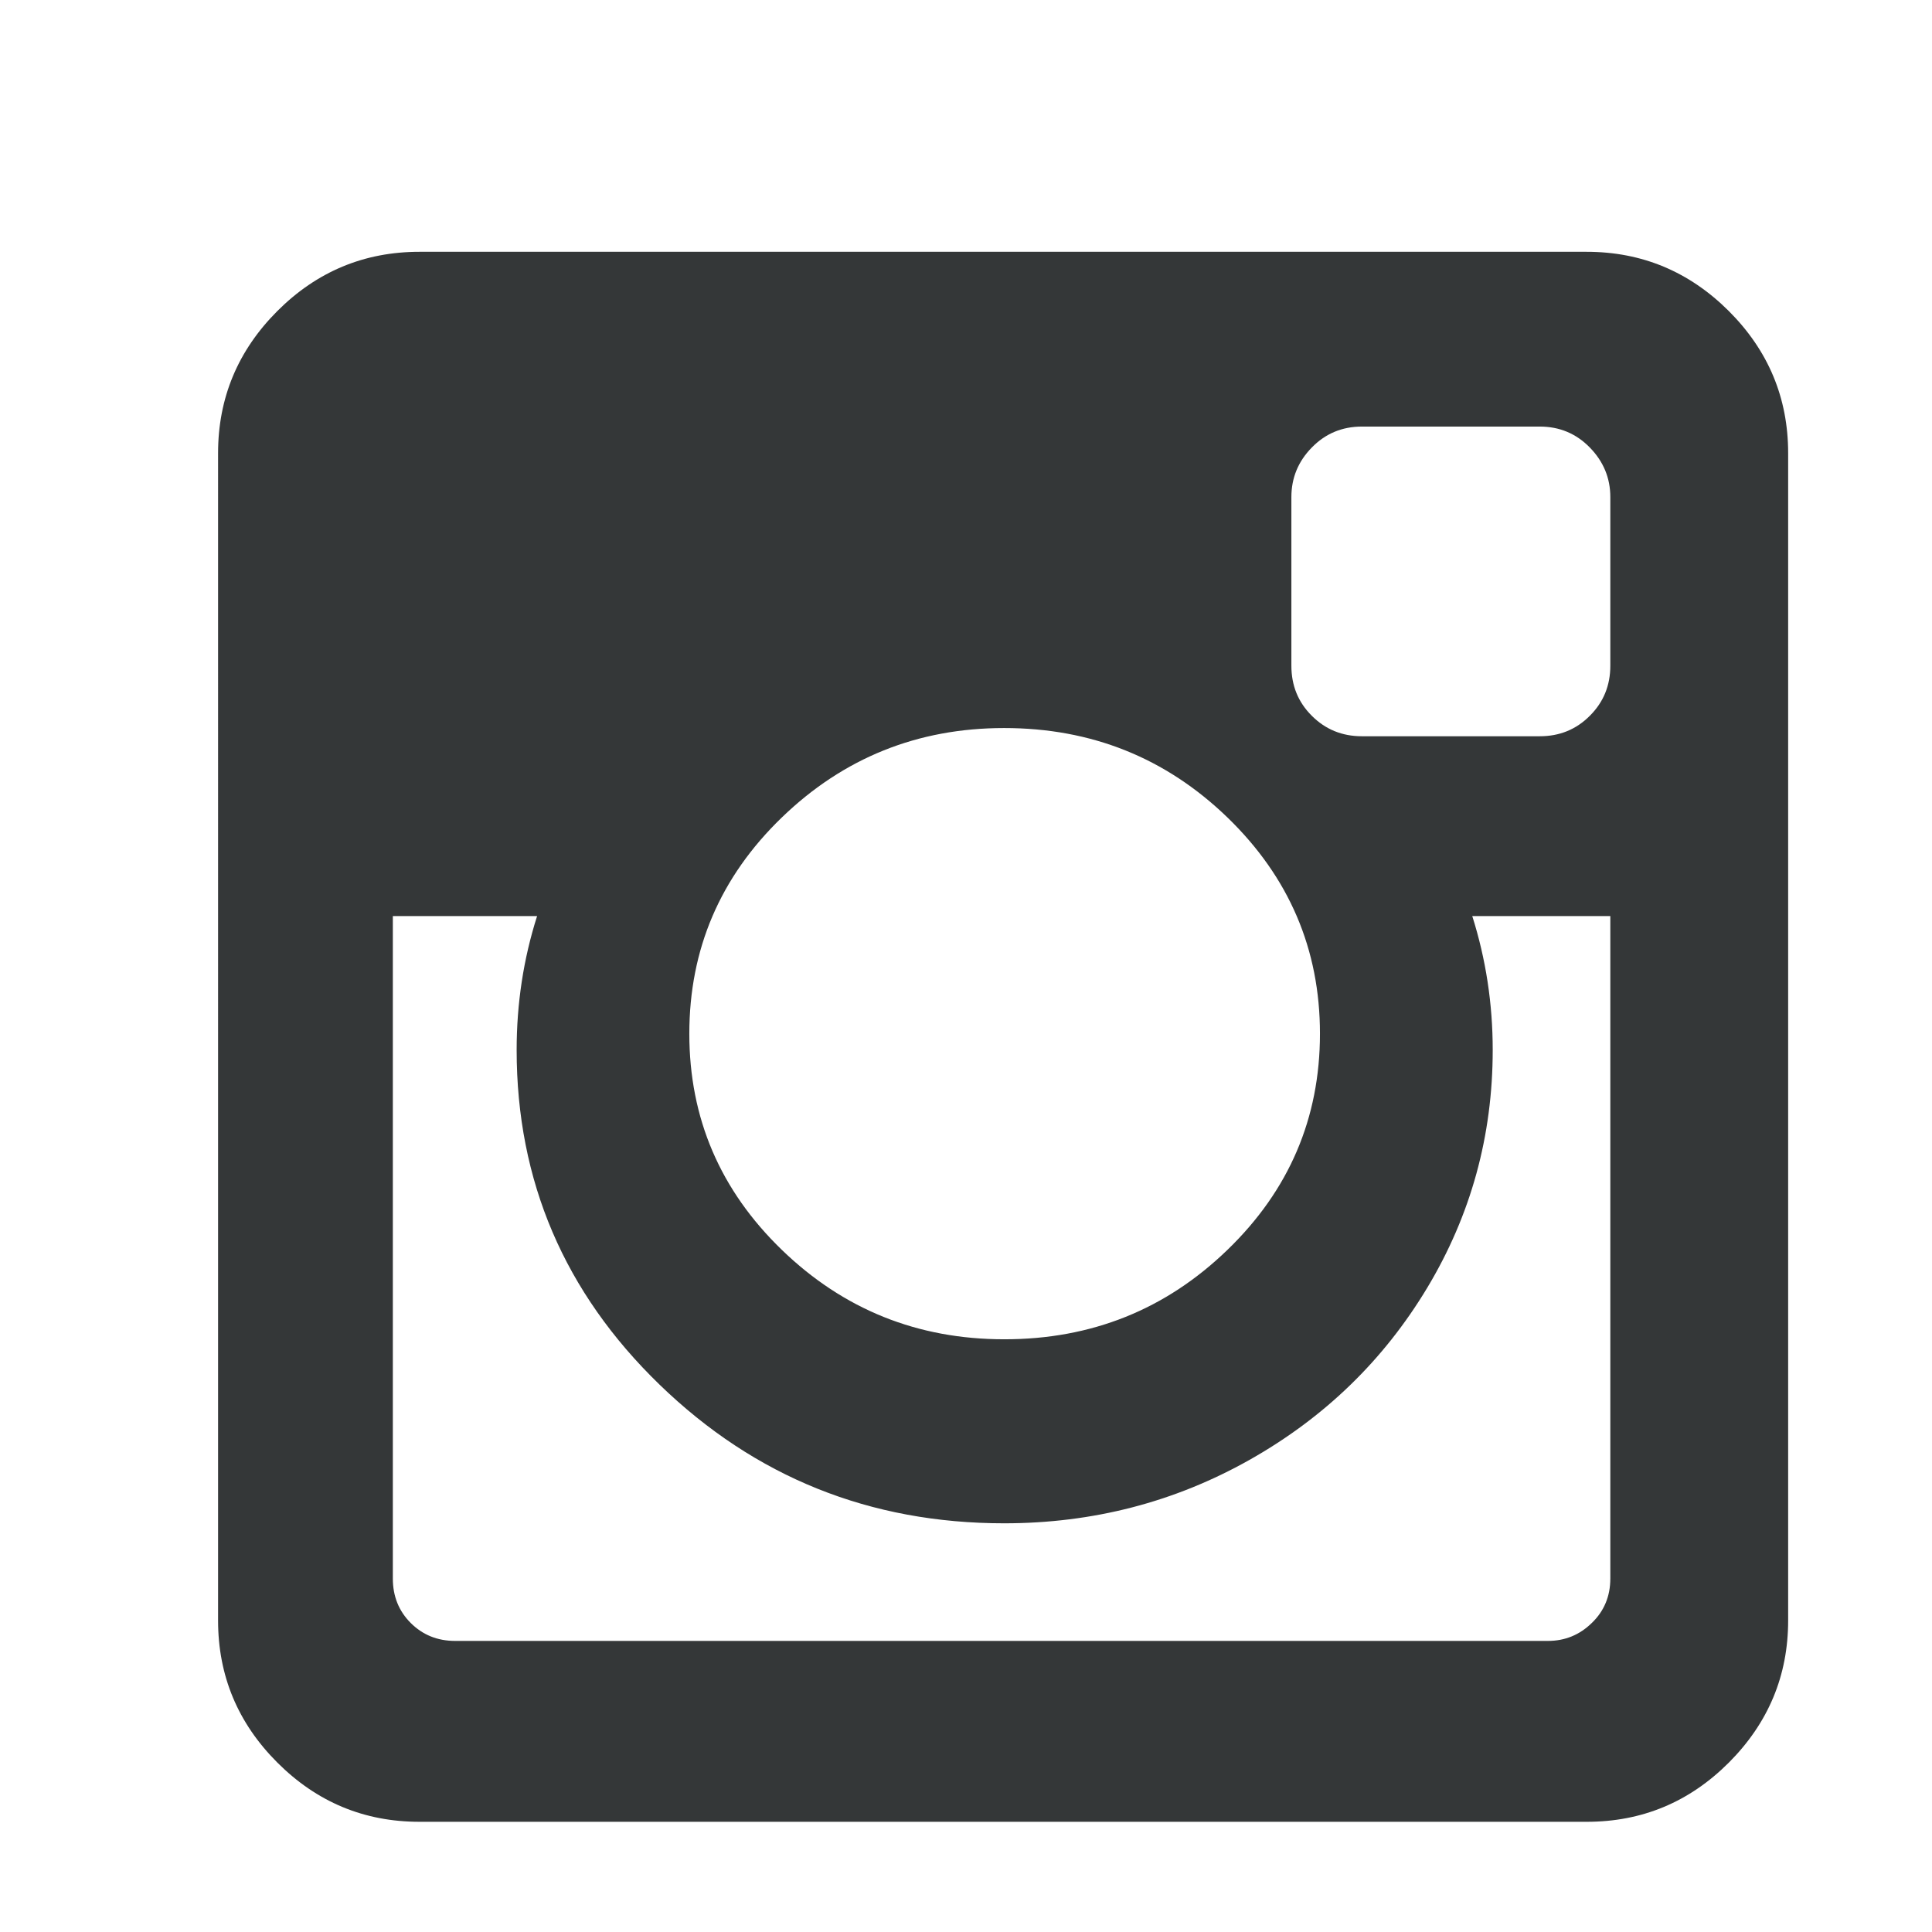 <?xml version="1.0" encoding="utf-8"?>
<!-- Generator: Adobe Illustrator 15.1.0, SVG Export Plug-In . SVG Version: 6.00 Build 0)  -->
<!DOCTYPE svg PUBLIC "-//W3C//DTD SVG 1.1//EN" "http://www.w3.org/Graphics/SVG/1.1/DTD/svg11.dtd">
<svg version="1.1" id="Layer_1" xmlns="http://www.w3.org/2000/svg" xmlns:xlink="http://www.w3.org/1999/xlink" x="0px" y="0px"
	 width="24px" height="24px" viewBox="0 0 24 24" enable-background="new 0 0 24 24" xml:space="preserve">
<g>
	<path fill="#343738" d="M22.213,5.629V20.13c0,0.686-0.246,1.273-0.736,1.765c-0.491,0.491-1.079,0.736-1.766,0.736H5.21
		c-0.686,0-1.274-0.245-1.765-0.736c-0.491-0.491-0.736-1.079-0.736-1.765V5.629c0-0.686,0.246-1.274,0.736-1.765
		c0.491-0.491,1.08-0.736,1.765-0.736h14.5c0.687,0,1.274,0.246,1.766,0.736C21.967,4.355,22.213,4.943,22.213,5.629z
		 M20.004,19.609v-8.229h-1.715c0.169,0.533,0.254,1.088,0.254,1.663c0,1.067-0.271,2.051-0.812,2.952
		c-0.542,0.902-1.278,1.615-2.209,2.14c-0.932,0.525-1.947,0.788-3.048,0.788c-1.668,0-3.094-0.574-4.279-1.721
		c-1.185-1.147-1.777-2.533-1.777-4.159c0-0.575,0.084-1.13,0.254-1.663H4.88v8.229c0,0.22,0.074,0.404,0.222,0.552
		c0.148,0.148,0.332,0.223,0.552,0.223h13.574c0.212,0,0.394-0.074,0.546-0.223C19.927,20.014,20.004,19.829,20.004,19.609z
		 M15.248,15.526c0.766-0.74,1.149-1.636,1.149-2.685c0-1.05-0.384-1.945-1.149-2.686c-0.767-0.741-1.691-1.111-2.774-1.111
		c-1.075,0-1.996,0.371-2.762,1.111s-1.149,1.636-1.149,2.686c0,1.049,0.383,1.944,1.149,2.685c0.766,0.741,1.687,1.111,2.762,1.111
		C13.557,16.638,14.481,16.268,15.248,15.526z M20.004,8.27V6.175c0-0.237-0.085-0.442-0.255-0.616
		c-0.169-0.173-0.376-0.26-0.622-0.26h-2.209c-0.246,0-0.453,0.087-0.622,0.26c-0.17,0.173-0.254,0.379-0.254,0.616V8.27
		c0,0.246,0.084,0.453,0.254,0.622c0.169,0.169,0.376,0.254,0.622,0.254h2.209c0.246,0,0.453-0.084,0.622-0.254
		C19.919,8.723,20.004,8.516,20.004,8.27z"/>
</g>
</svg>

